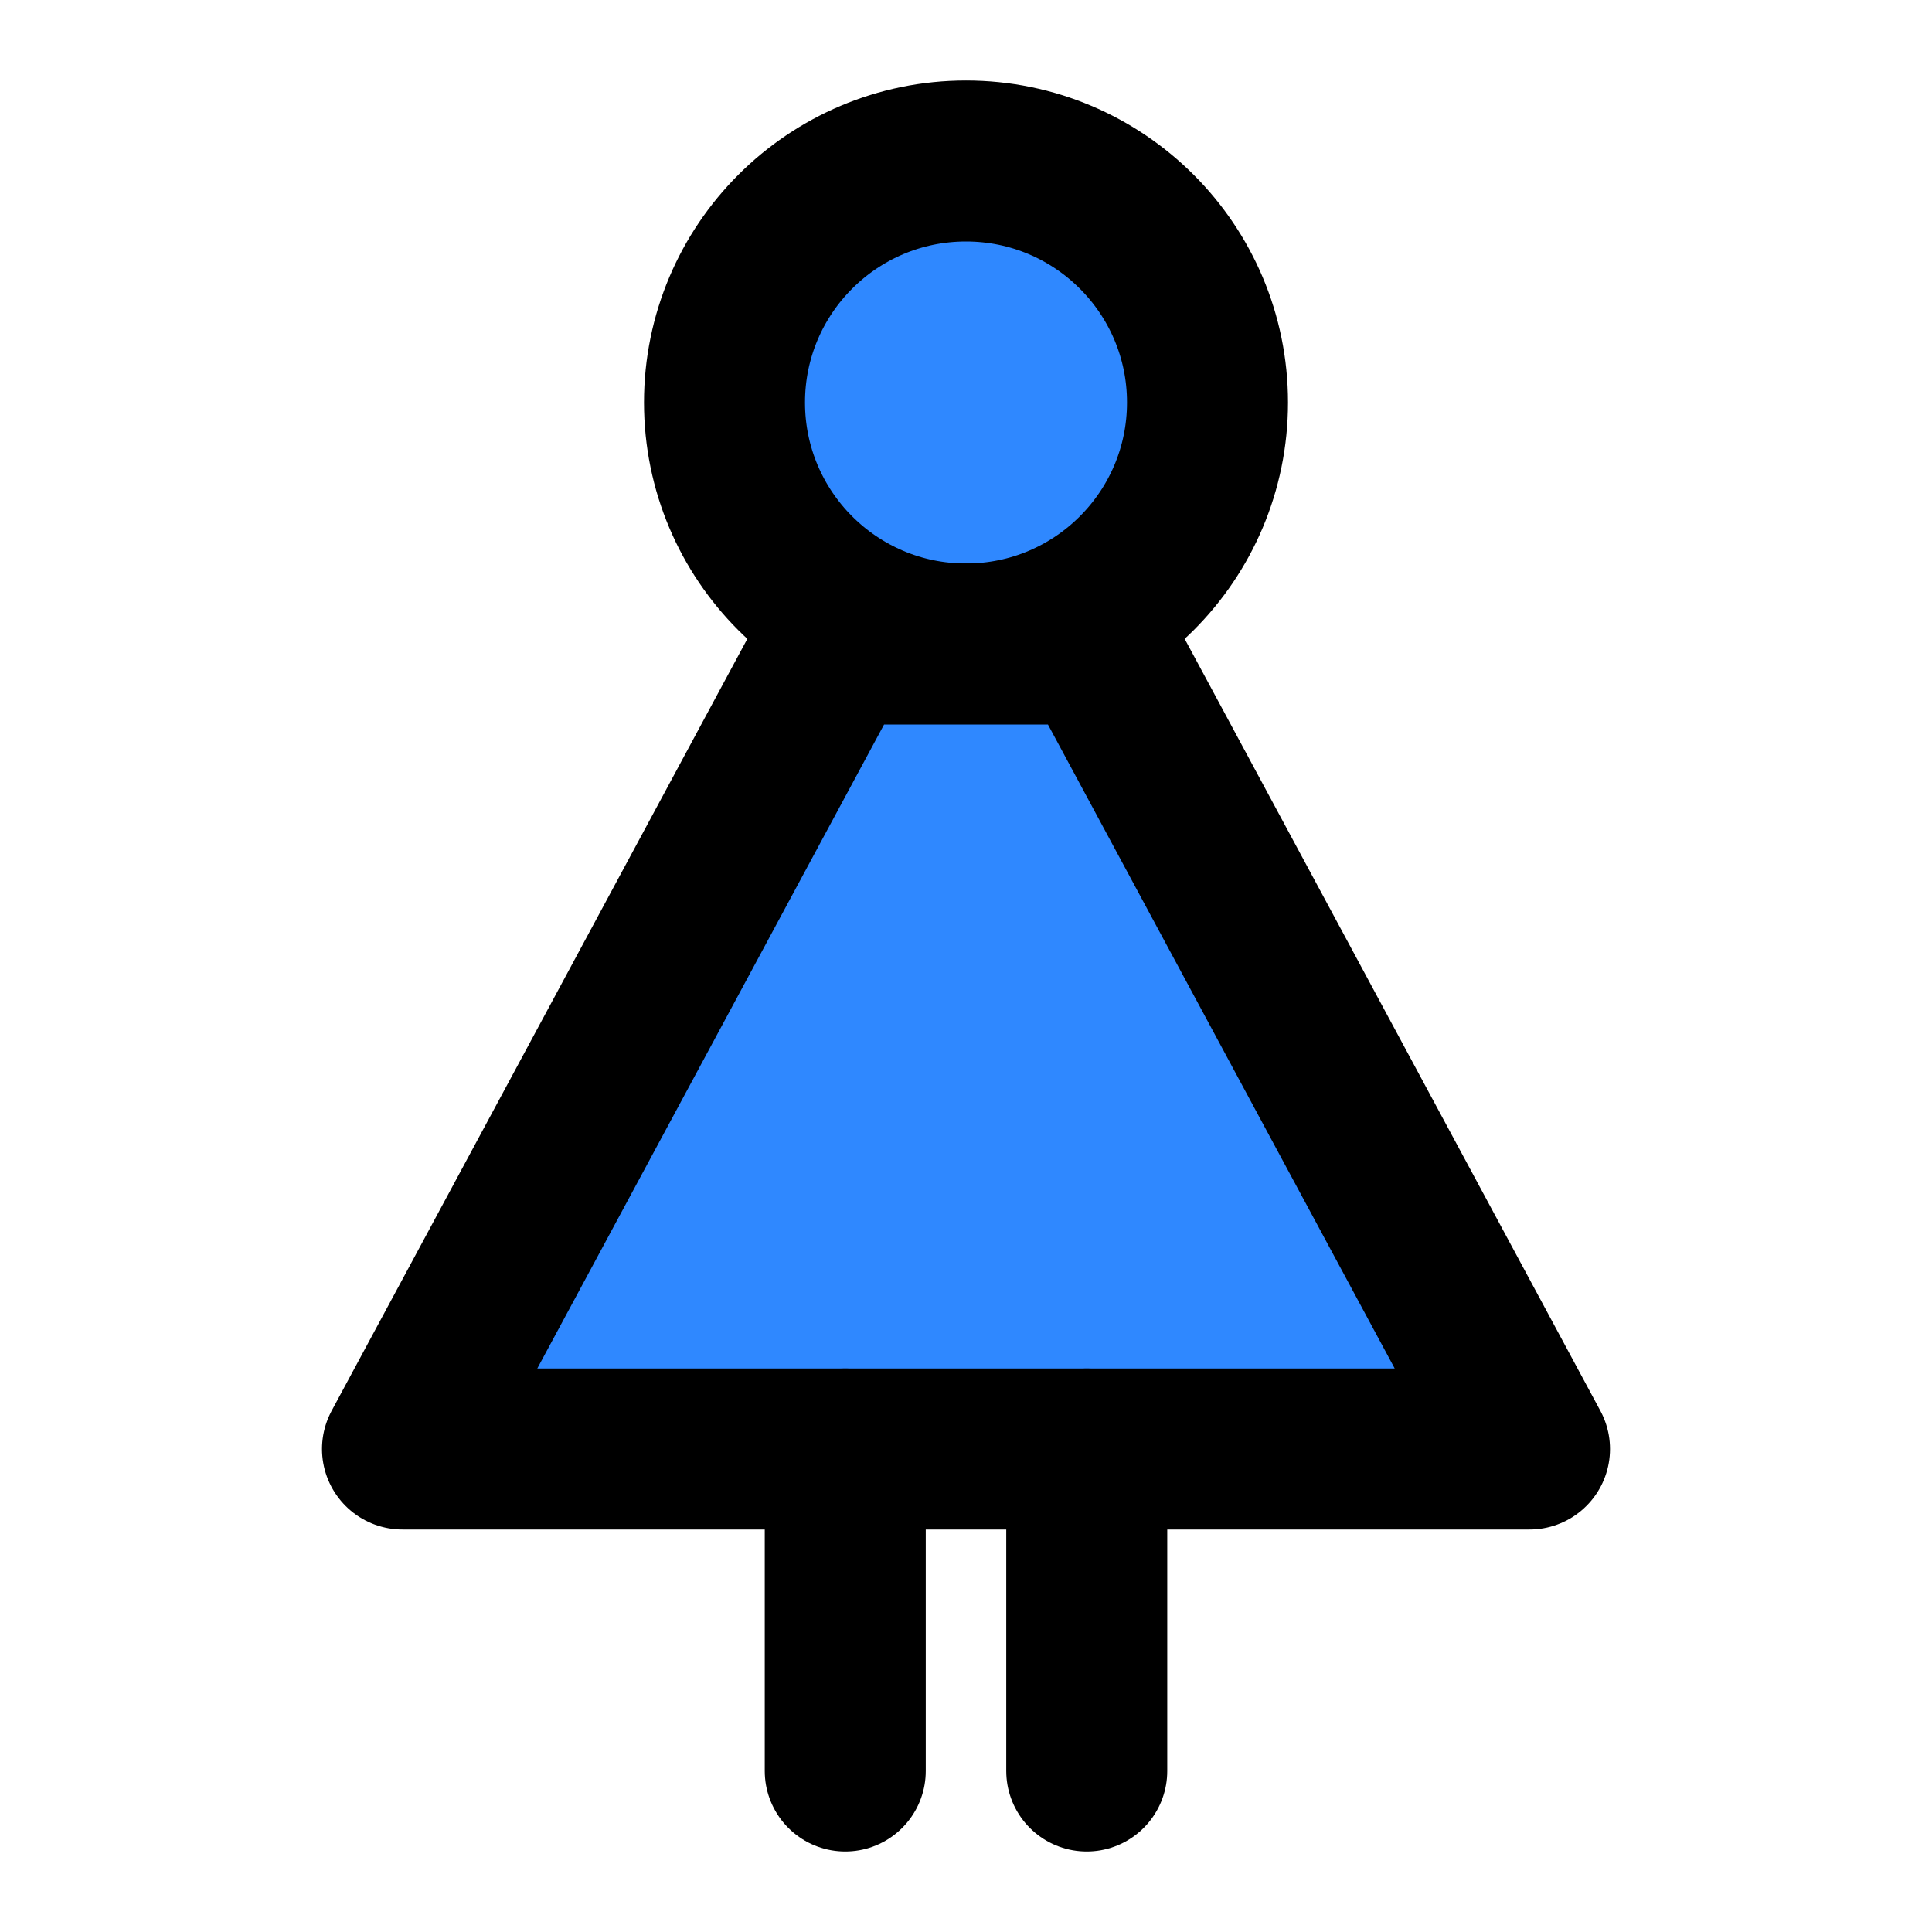 <svg width="48" height="48" fill="none" xmlns="http://www.w3.org/2000/svg"><circle cx="24" cy="10" r="6" fill="#2F88FF" stroke="#000" stroke-width="4" stroke-linecap="round" stroke-linejoin="round"/><path d="M27.23 16h-6.46L10 36h28L27.23 16Z" fill="#2F88FF" stroke="#000" stroke-width="4" stroke-linecap="round" stroke-linejoin="round"/><path d="M27 36v8M21 36v8" stroke="#000" stroke-width="4" stroke-linecap="round" stroke-linejoin="round"/></svg>